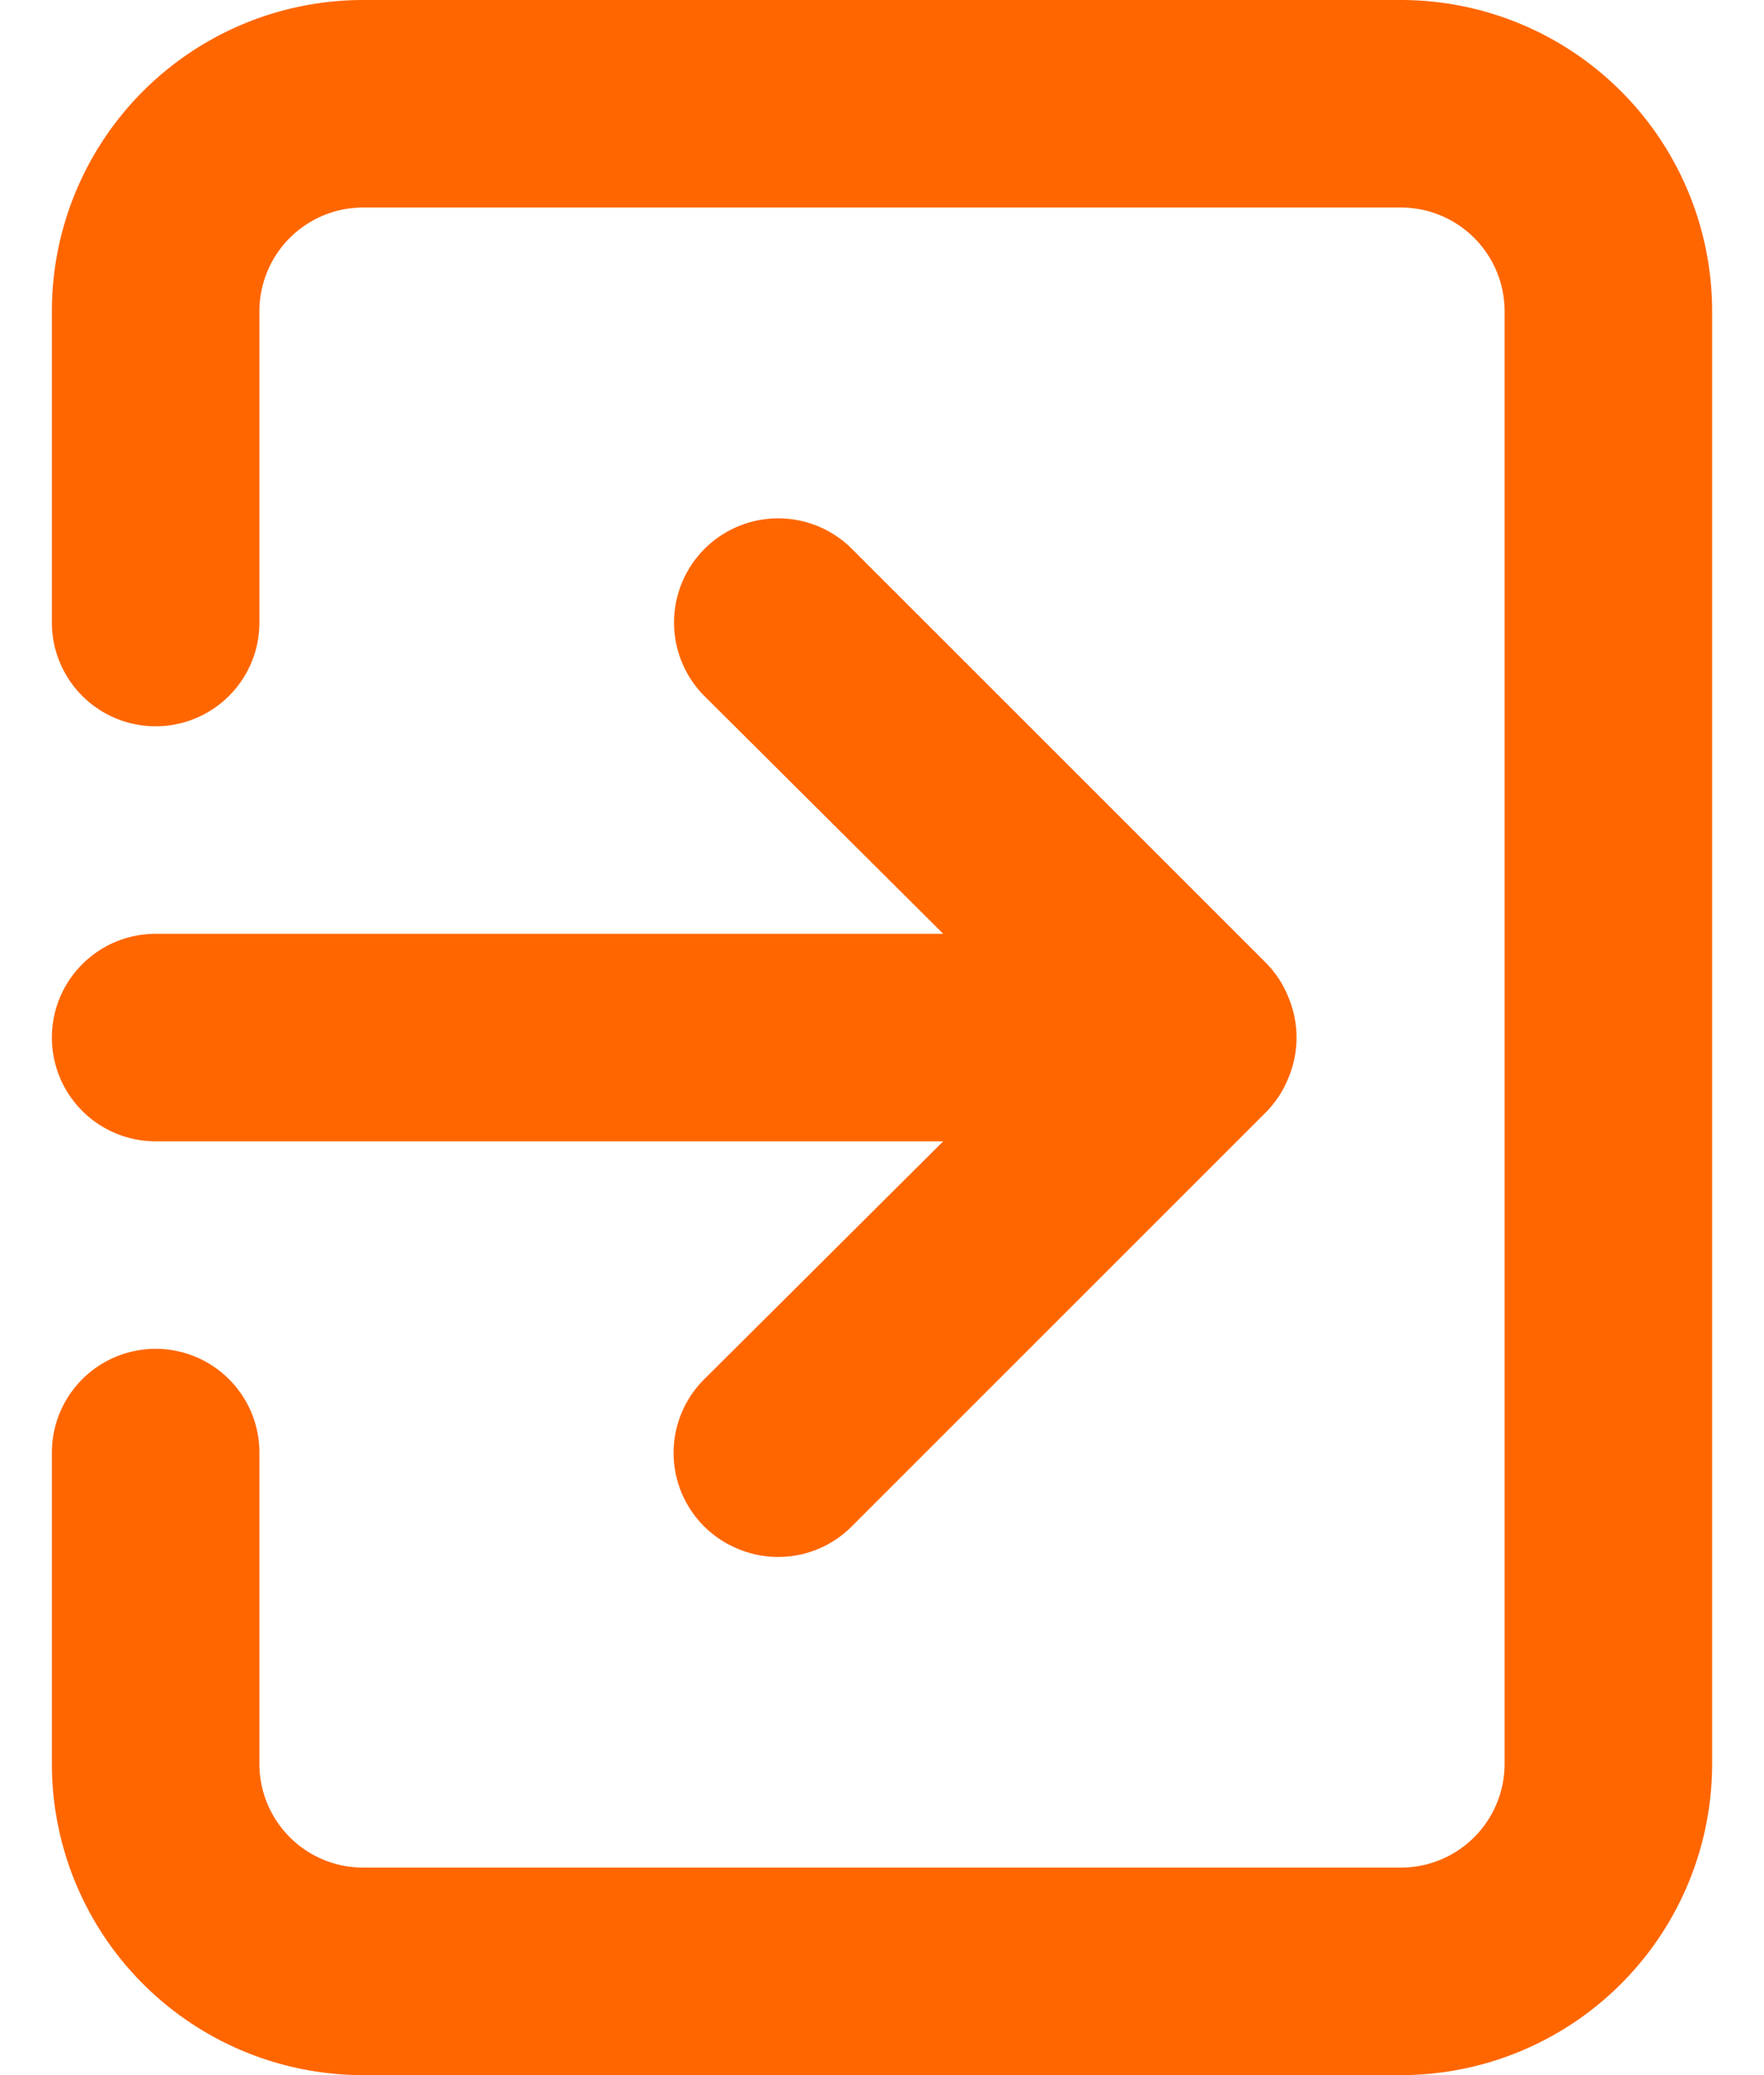 <svg width="17" height="20" fill="none" xmlns="http://www.w3.org/2000/svg"><path d="M.5 10a1 1 0 0 0 1 1h7.59l-2.3 2.29a1 1 0 0 0 .325 1.639 1 1 0 0 0 1.095-.219l4-4a1 1 0 0 0 .21-.33 1 1 0 0 0 0-.76 1 1 0 0 0-.21-.33l-4-4a1.004 1.004 0 1 0-1.42 1.42L9.09 9H1.5a1 1 0 0 0-1 1zm13-10h-10a3 3 0 0 0-3 3v3a1 1 0 0 0 2 0V3a1 1 0 0 1 1-1h10a1 1 0 0 1 1 1v14a1 1 0 0 1-1 1h-10a1 1 0 0 1-1-1v-3a1 1 0 1 0-2 0v3a3 3 0 0 0 3 3h10a3 3 0 0 0 3-3V3a3 3 0 0 0-3-3z" fill="#F60"/></svg>